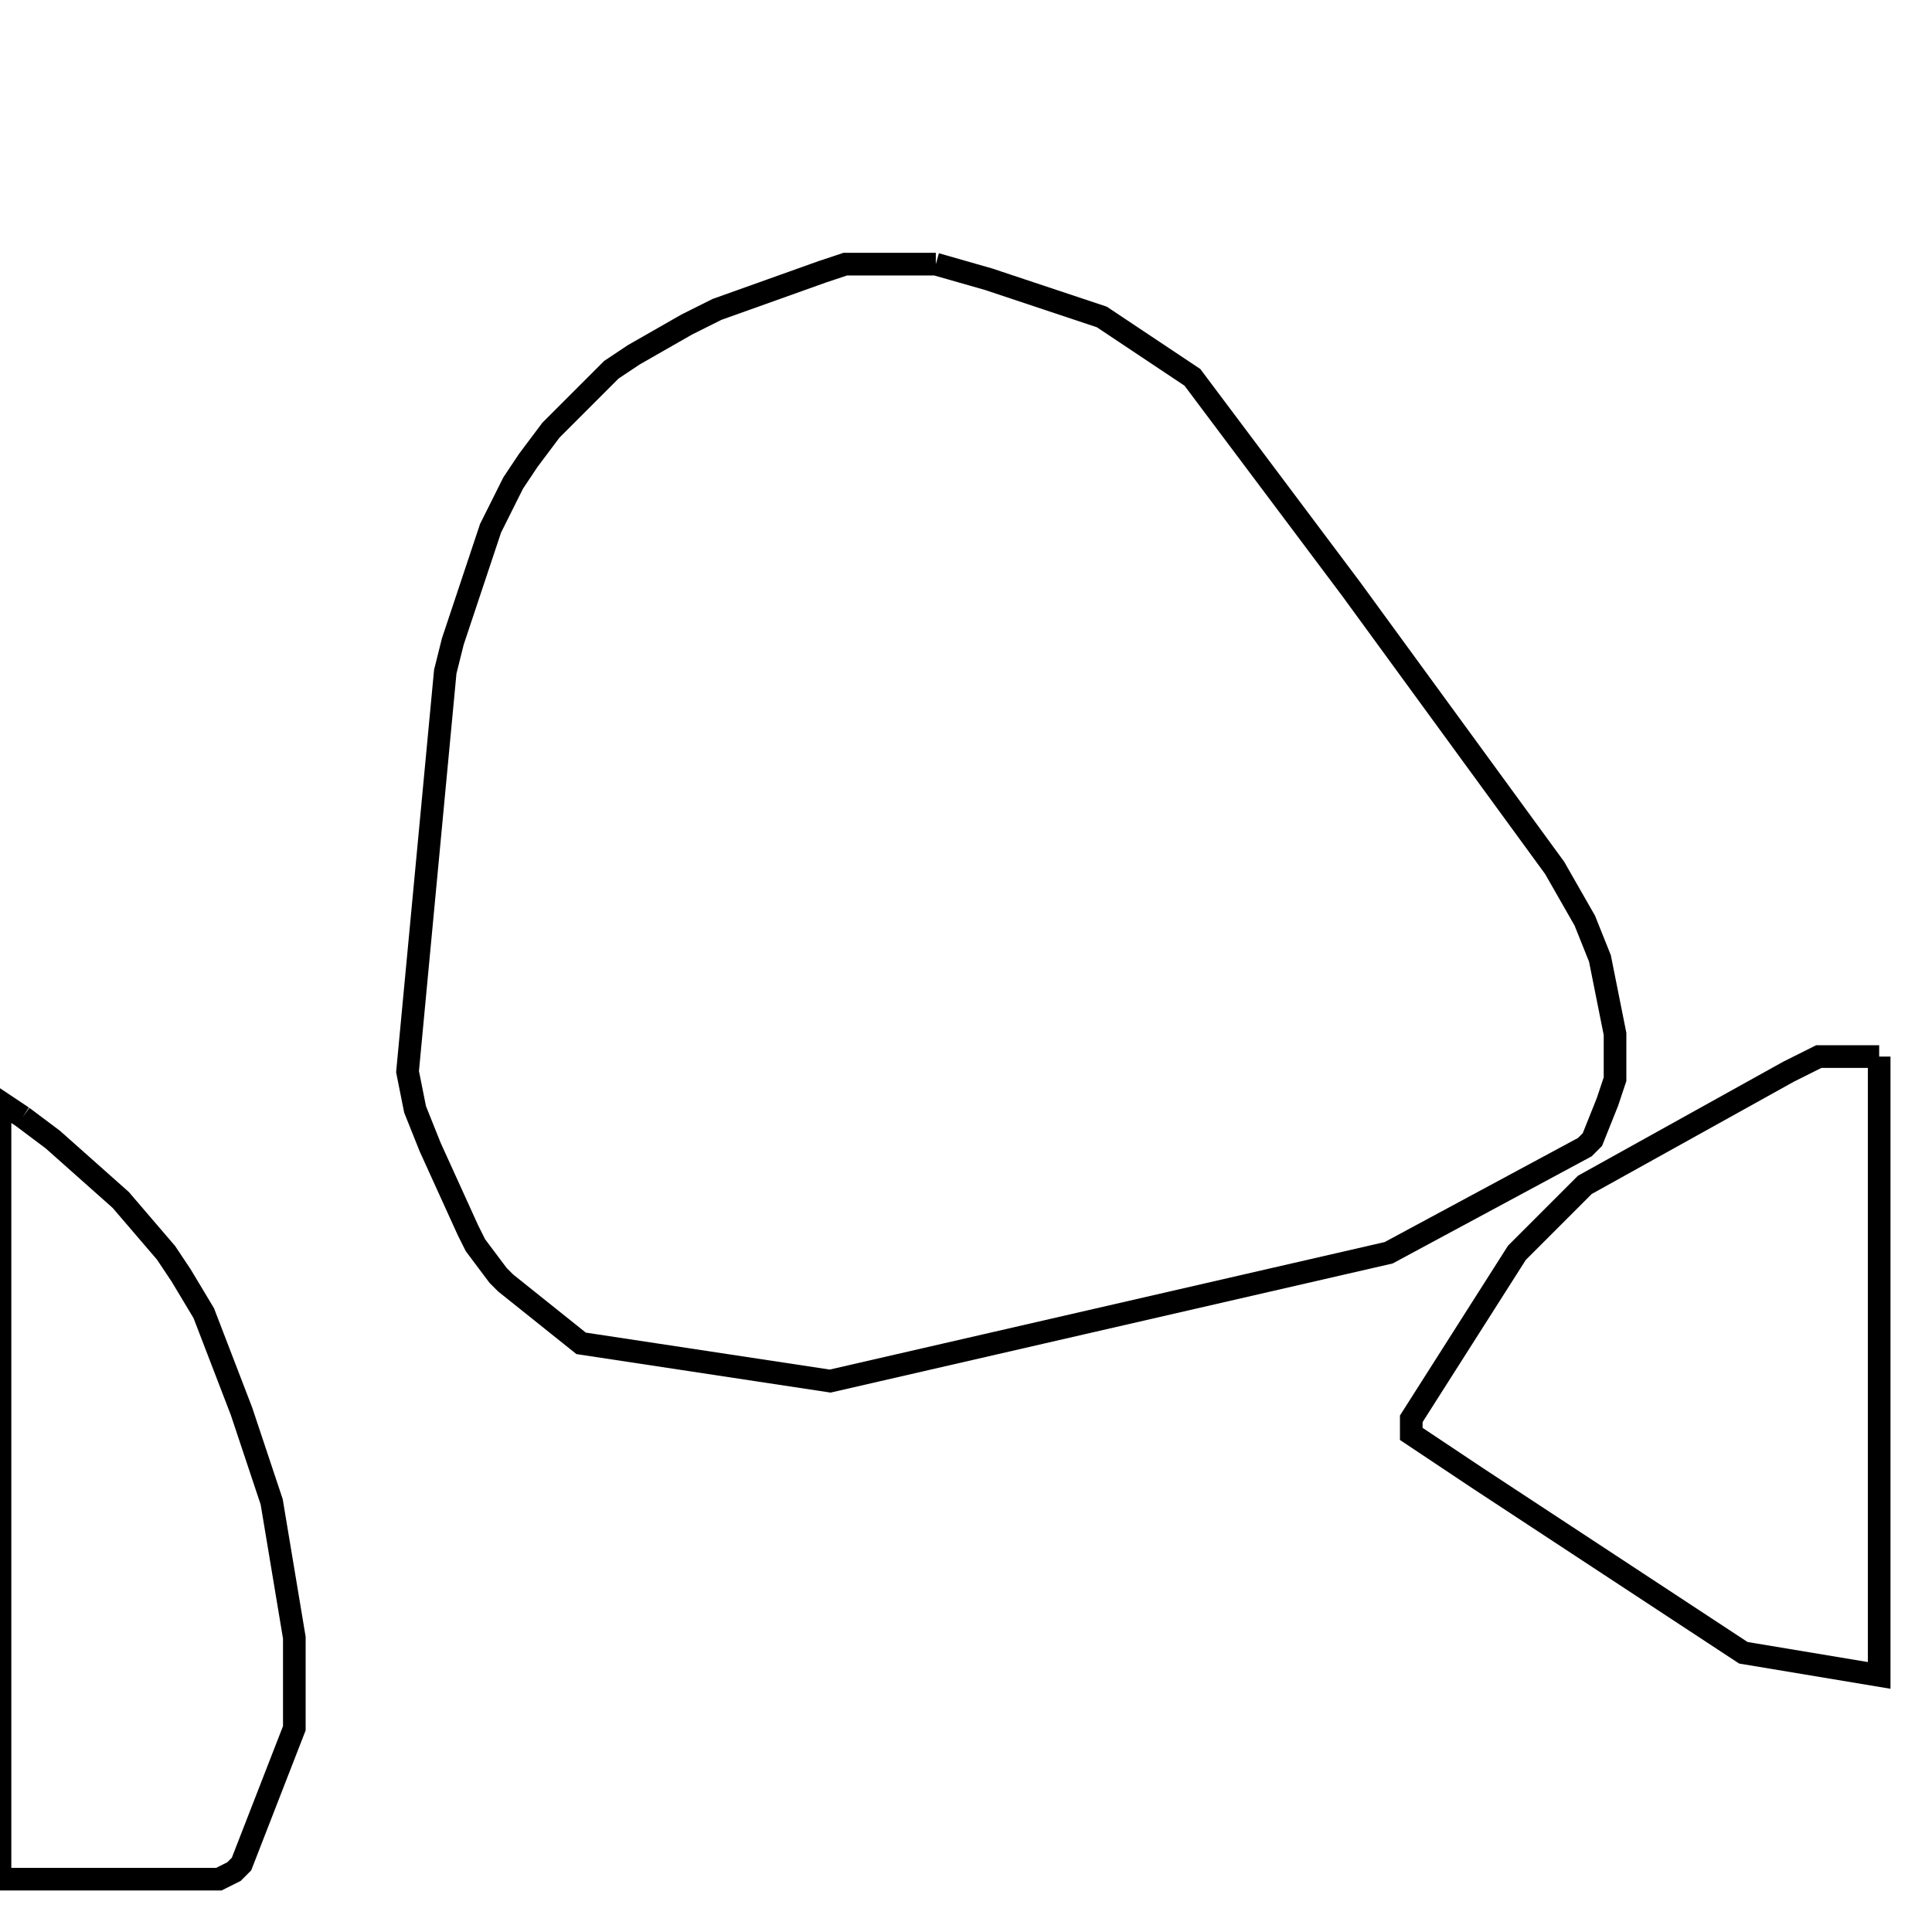 <svg width="256" height="256" xmlns="http://www.w3.org/2000/svg" fill-opacity="0" stroke="black" stroke-width="3" ><path d="M124 35 131 37 146 42 158 50 179 78 206 115 210 122 212 127 214 137 214 143 213 146 211 151 210 152 184 166 110 183 77 178 67 170 66 169 63 165 62 163 57 152 55 147 54 142 59 89 60 85 65 70 68 64 70 61 73 57 81 49 84 47 91 43 95 41 109 36 112 35 124 35 "/><path d="M3 148 7 151 16 159 22 166 24 169 27 174 32 187 36 199 39 217 39 229 32 247 31 248 29 249 0 249 0 146 3 148 "/><path d="M249 140 249 222 231 219 196 196 187 190 187 188 201 166 210 157 237 142 241 140 249 140 "/></svg>
